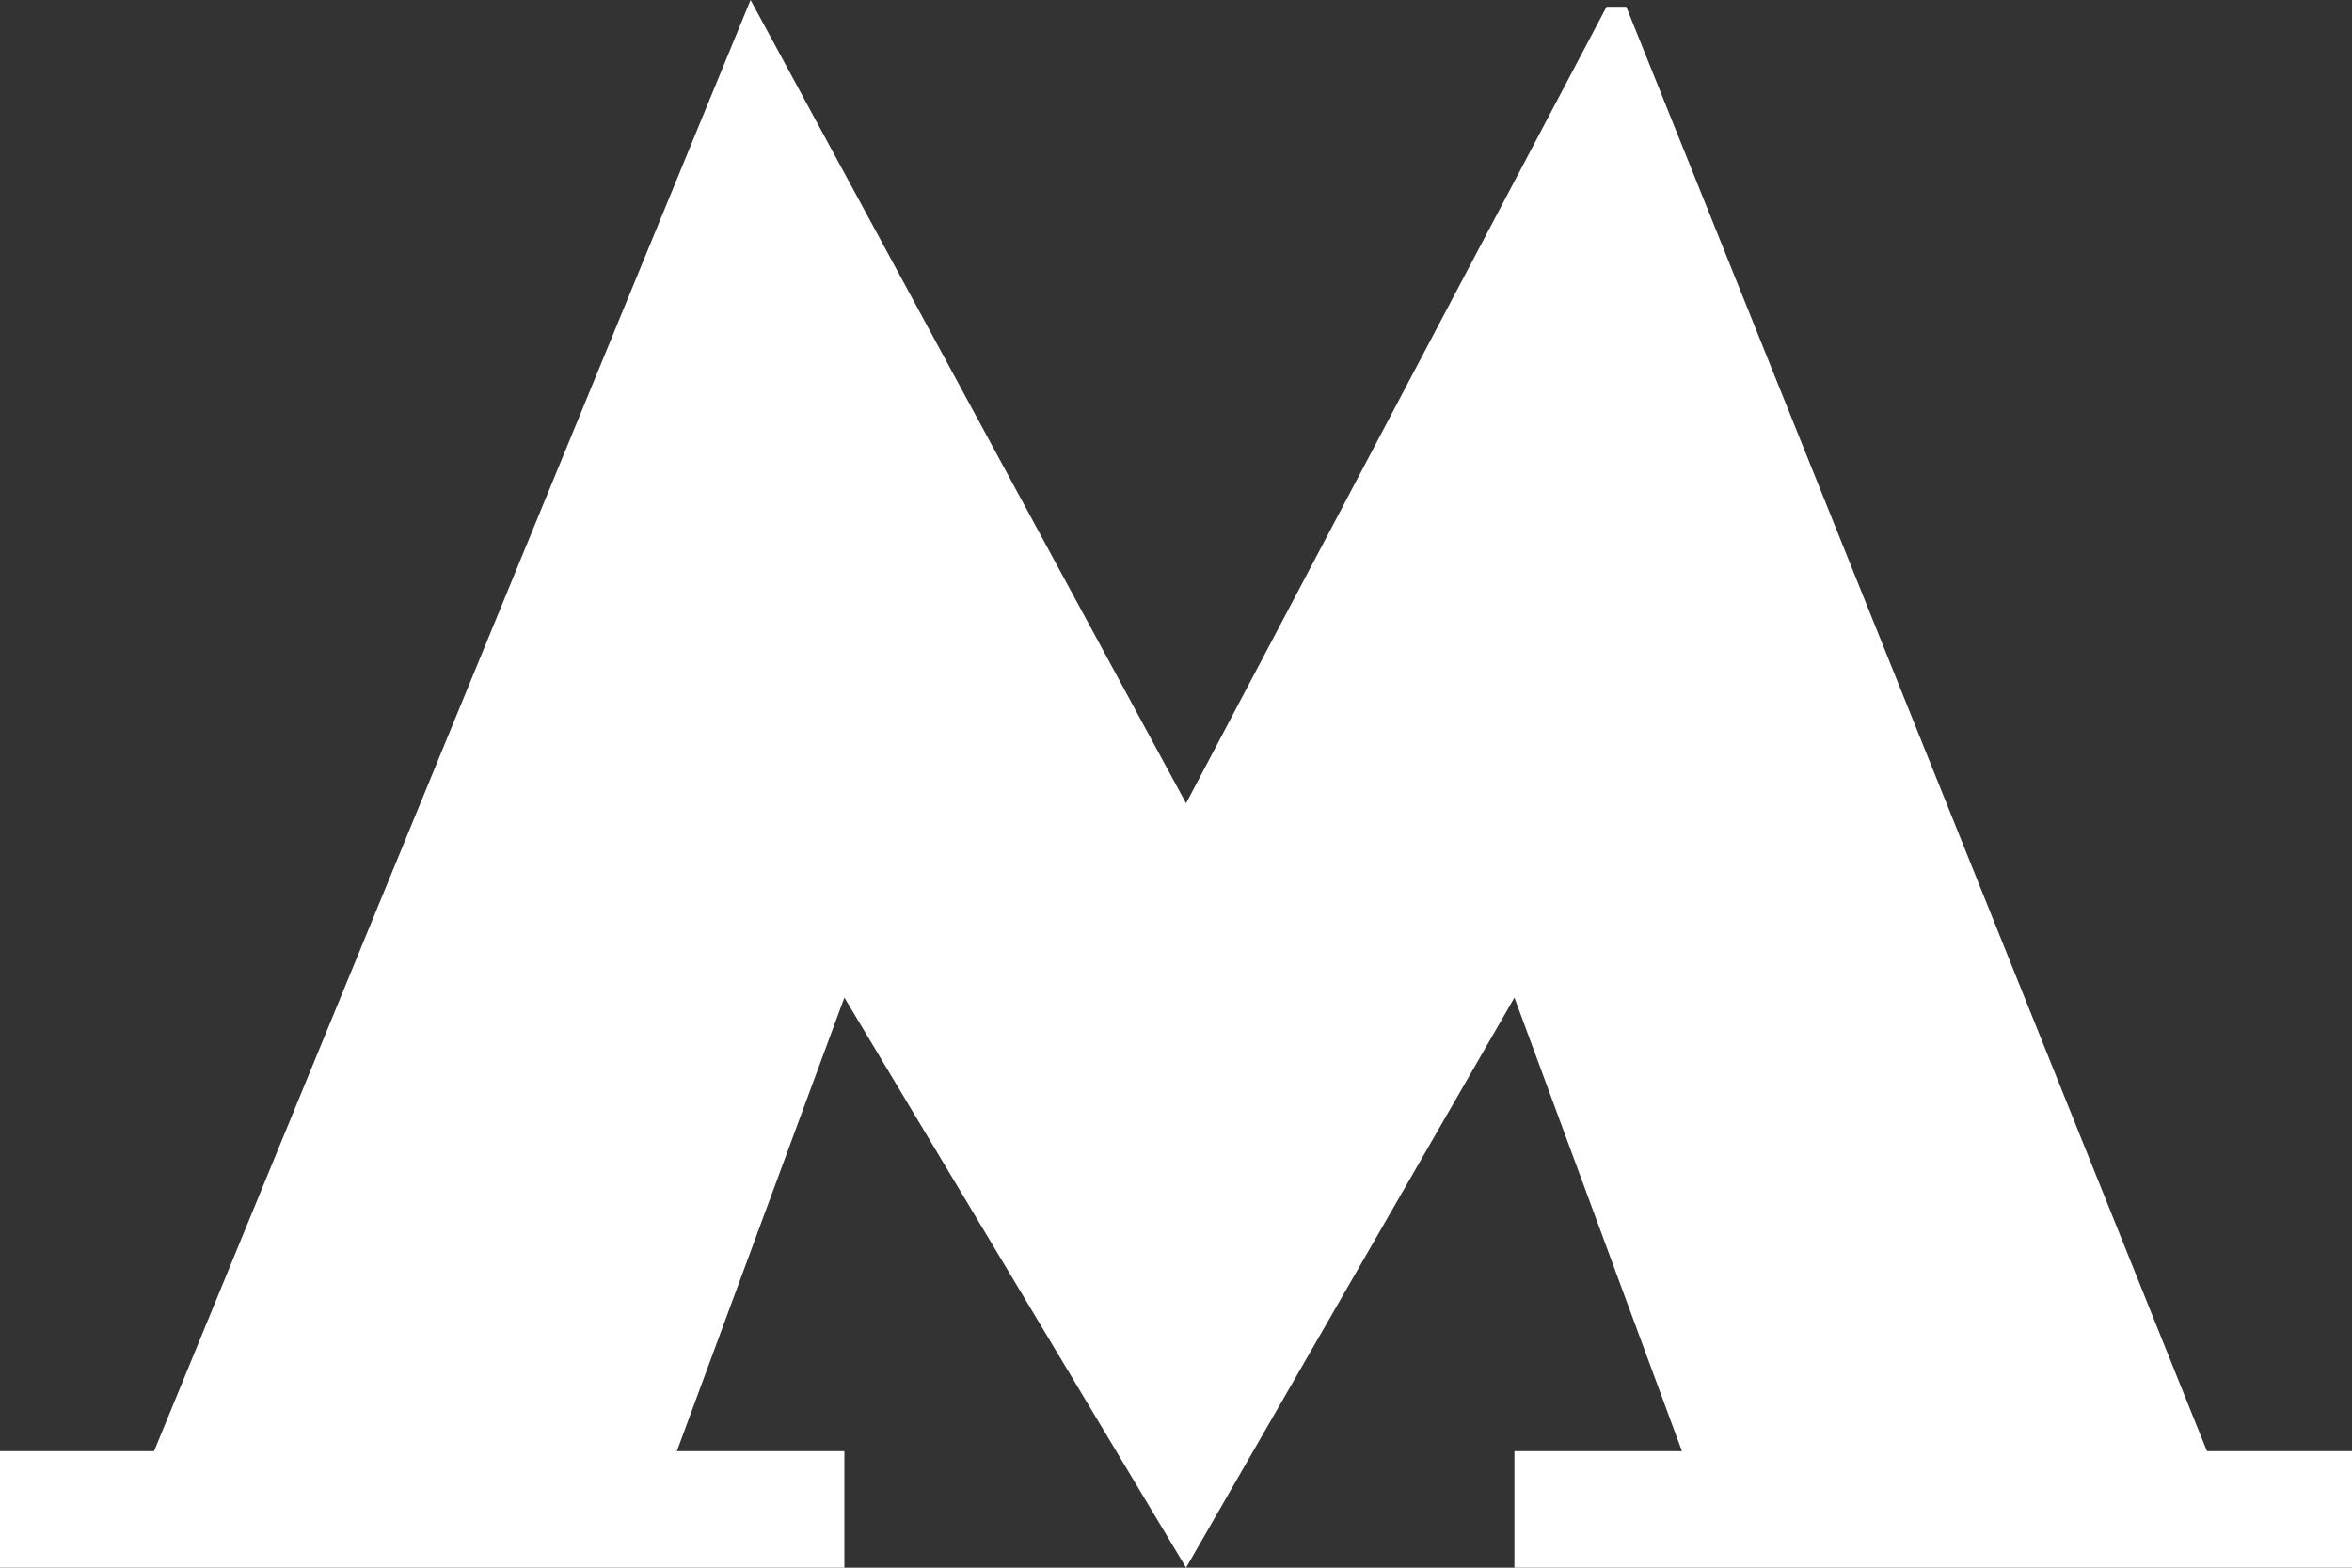 <svg width="18" height="12" viewBox="0 0 18 12" fill="none" xmlns="http://www.w3.org/2000/svg">
<rect x="0" y="0" width="18" height="12" fill="#333333" stroke="none"/>
<path d="M12.446 0.052L12.295 0.052L9.077 6.149L5.744 0L1.179 11.108H0V12H6.462V11.108H5.18L6.462 7.636L9.077 12L11.59 7.636L12.872 11.108H11.59V12H18V11.108H16.89L12.446 0.052Z" fill="white"/>
</svg>
